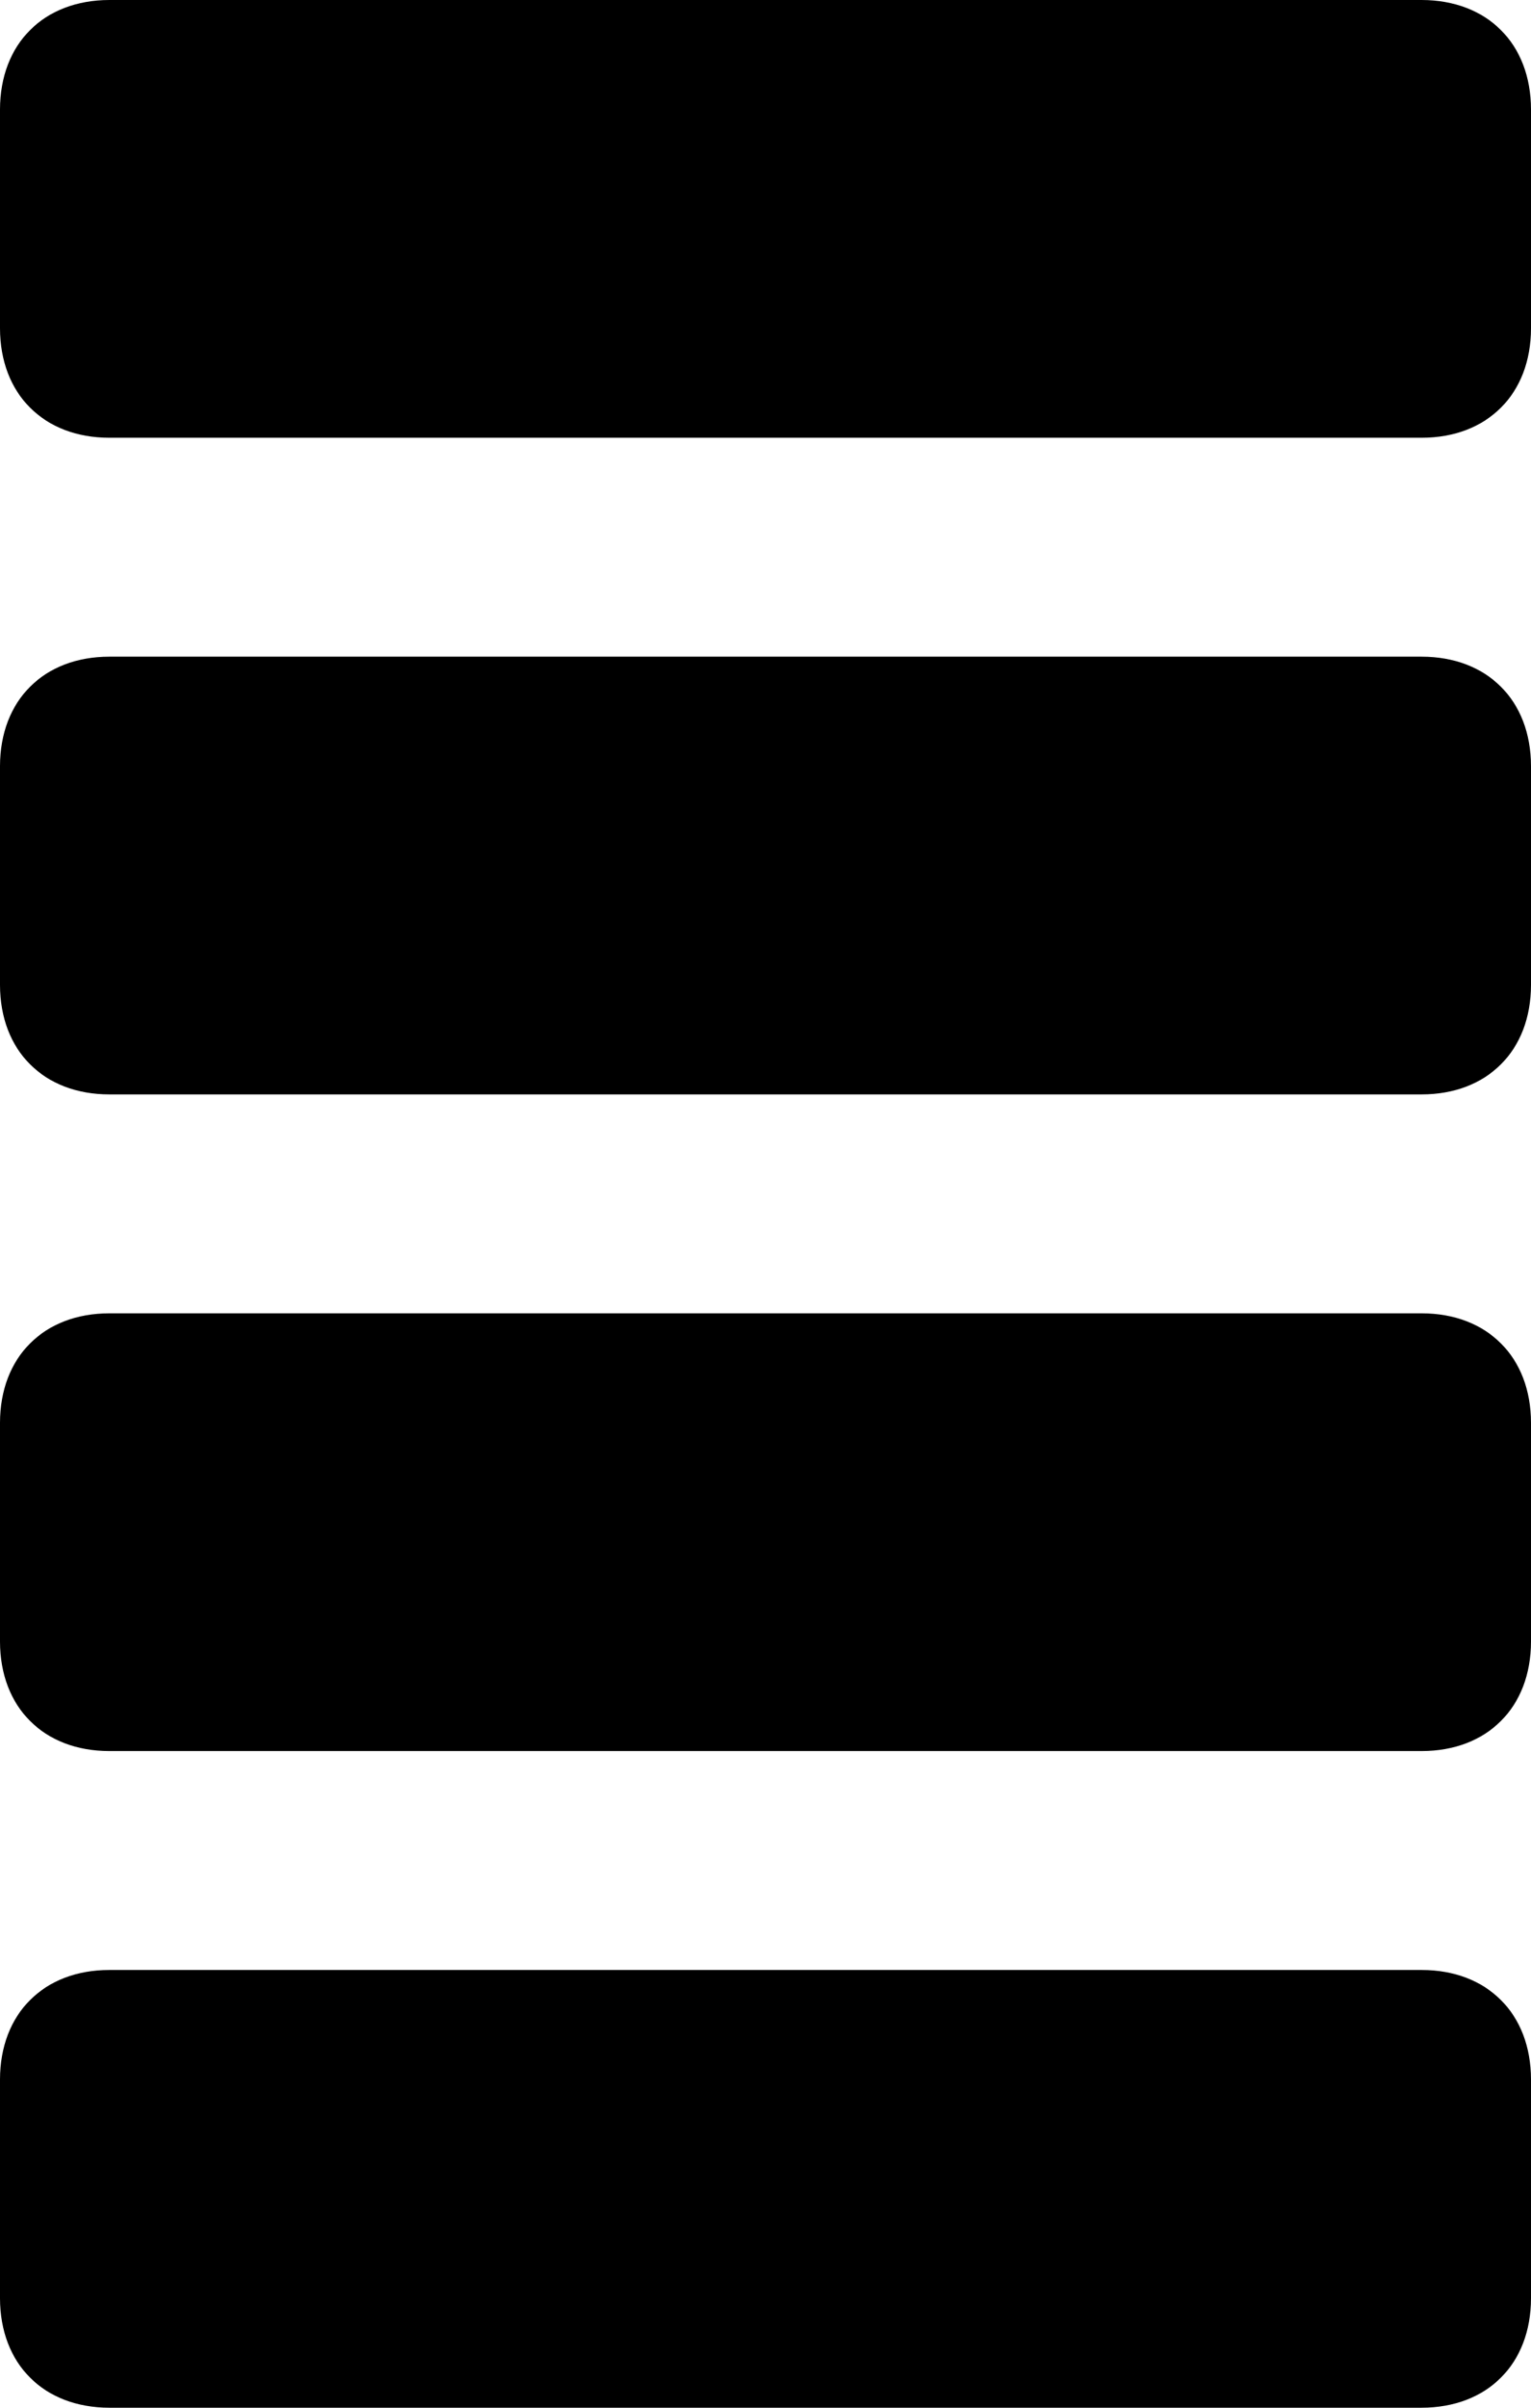 <svg xmlns="http://www.w3.org/2000/svg" width="100%" height="100%" viewBox="0 0 7 11">
    <path d="M0.5 9L6.5 9C6.8 9 7 9.2 7 9.5L7 10.5C7 10.8 6.8 11 6.5 11L0.5 11C0.2 11 0 10.8 0 10.5L0 9.5C0 9.2 0.2 9 0.5 9ZM0.5 6L6.5 6C6.8 6 7 6.2 7 6.5L7 7.5C7 7.8 6.8 8 6.5 8L0.5 8C0.2 8 0 7.8 0 7.5L0 6.5C0 6.2 0.2 6 0.5 6ZM0.5 3L6.5 3C6.8 3 7 3.2 7 3.5L7 4.5C7 4.8 6.8 5 6.5 5L0.5 5C0.2 5 0 4.8 0 4.5L0 3.5C0 3.2 0.2 3 0.5 3ZM0.5 0L6.5 0C6.8 0 7 0.2 7 0.5L7 1.5C7 1.8 6.8 2 6.5 2L0.5 2C0.2 2 0 1.8 0 1.5L0 0.5C0 0.2 0.2 0 0.5 0Z"/>
</svg>
